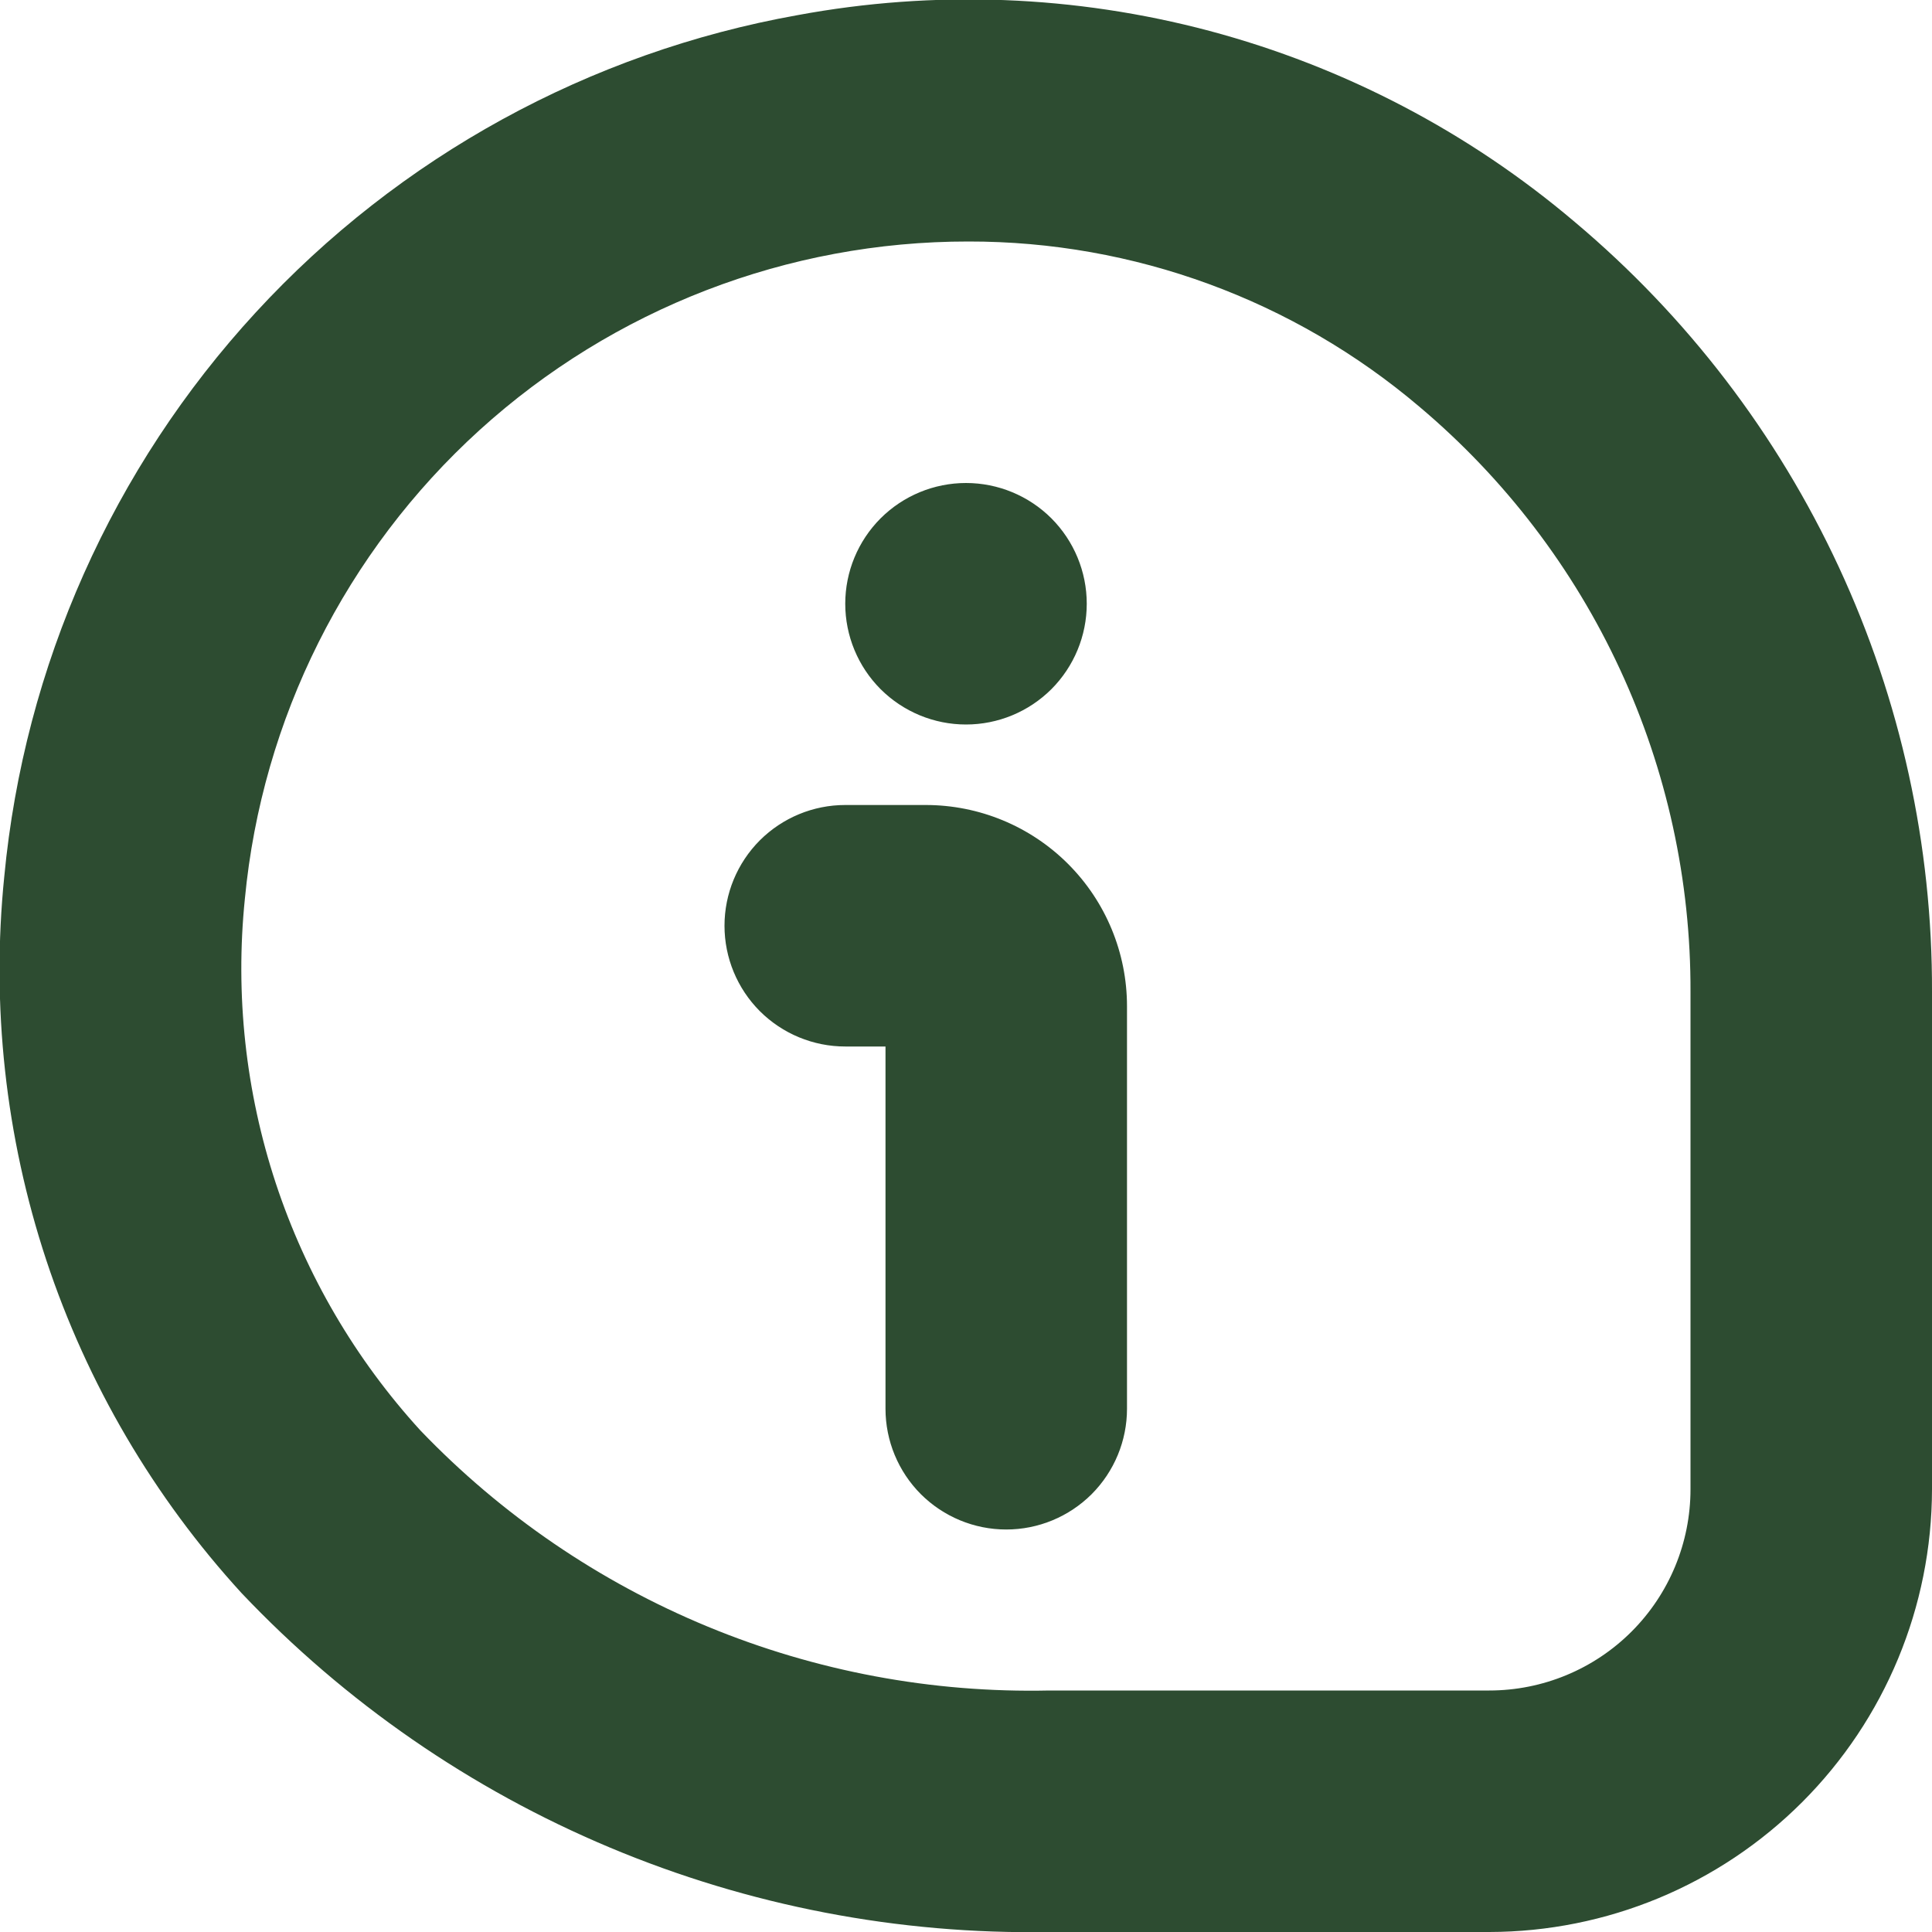 <svg width="24" height="24" viewBox="0 0 24 24" fill="none" xmlns="http://www.w3.org/2000/svg">
<g clip-path="url(#clip0_293_3881)">
<path d="M18.5 24H13.034C11.161 24.033 9.301 23.675 7.574 22.95C5.846 22.225 4.289 21.149 3 19.789C1.91 18.597 1.083 17.188 0.575 15.654C0.068 14.12 -0.11 12.496 0.053 10.889C0.301 8.274 1.399 5.811 3.179 3.879C4.958 1.947 7.322 0.65 9.908 0.188C11.607 -0.127 13.355 -0.06 15.025 0.384C16.694 0.829 18.244 1.639 19.562 2.757C20.957 3.93 22.077 5.394 22.844 7.047C23.611 8.7 24.006 10.502 24 12.324V18.5C23.998 19.958 23.418 21.356 22.387 22.387C21.356 23.418 19.958 23.998 18.5 24ZM12.03 3C9.785 2.998 7.619 3.834 5.957 5.343C4.295 6.853 3.255 8.929 3.042 11.164C2.92 12.356 3.051 13.561 3.426 14.699C3.802 15.838 4.414 16.884 5.222 17.769C6.229 18.82 7.444 19.649 8.788 20.205C10.133 20.762 11.579 21.032 13.034 21H18.5C19.163 21 19.799 20.737 20.268 20.268C20.737 19.799 21 19.163 21 18.5V12.324C21.005 10.94 20.706 9.571 20.124 8.315C19.543 7.059 18.692 5.946 17.634 5.054C16.069 3.725 14.083 2.997 12.03 3ZM12 6C11.602 6 11.221 6.158 10.939 6.439C10.658 6.721 10.5 7.102 10.5 7.5C10.5 7.898 10.658 8.279 10.939 8.561C11.221 8.842 11.602 9 12 9C12.398 9 12.779 8.842 13.061 8.561C13.342 8.279 13.5 7.898 13.5 7.5C13.5 7.102 13.342 6.721 13.061 6.439C12.779 6.158 12.398 6 12 6ZM12.5 19C12.102 19 11.721 18.842 11.439 18.561C11.158 18.279 11 17.898 11 17.5V13H10.5C10.102 13 9.721 12.842 9.439 12.561C9.158 12.279 9 11.898 9 11.5C9 11.102 9.158 10.721 9.439 10.439C9.721 10.158 10.102 10 10.5 10H11.5C12.163 10 12.799 10.263 13.268 10.732C13.737 11.201 14 11.837 14 12.5V17.5C14 17.898 13.842 18.279 13.561 18.561C13.279 18.842 12.898 19 12.5 19Z" fill="#2D4C31"/>
</g>
<defs>
<clipPath id="clip0_293_3881">
<rect width="24" height="24" fill="white"/>
</clipPath>
</defs>
</svg>
